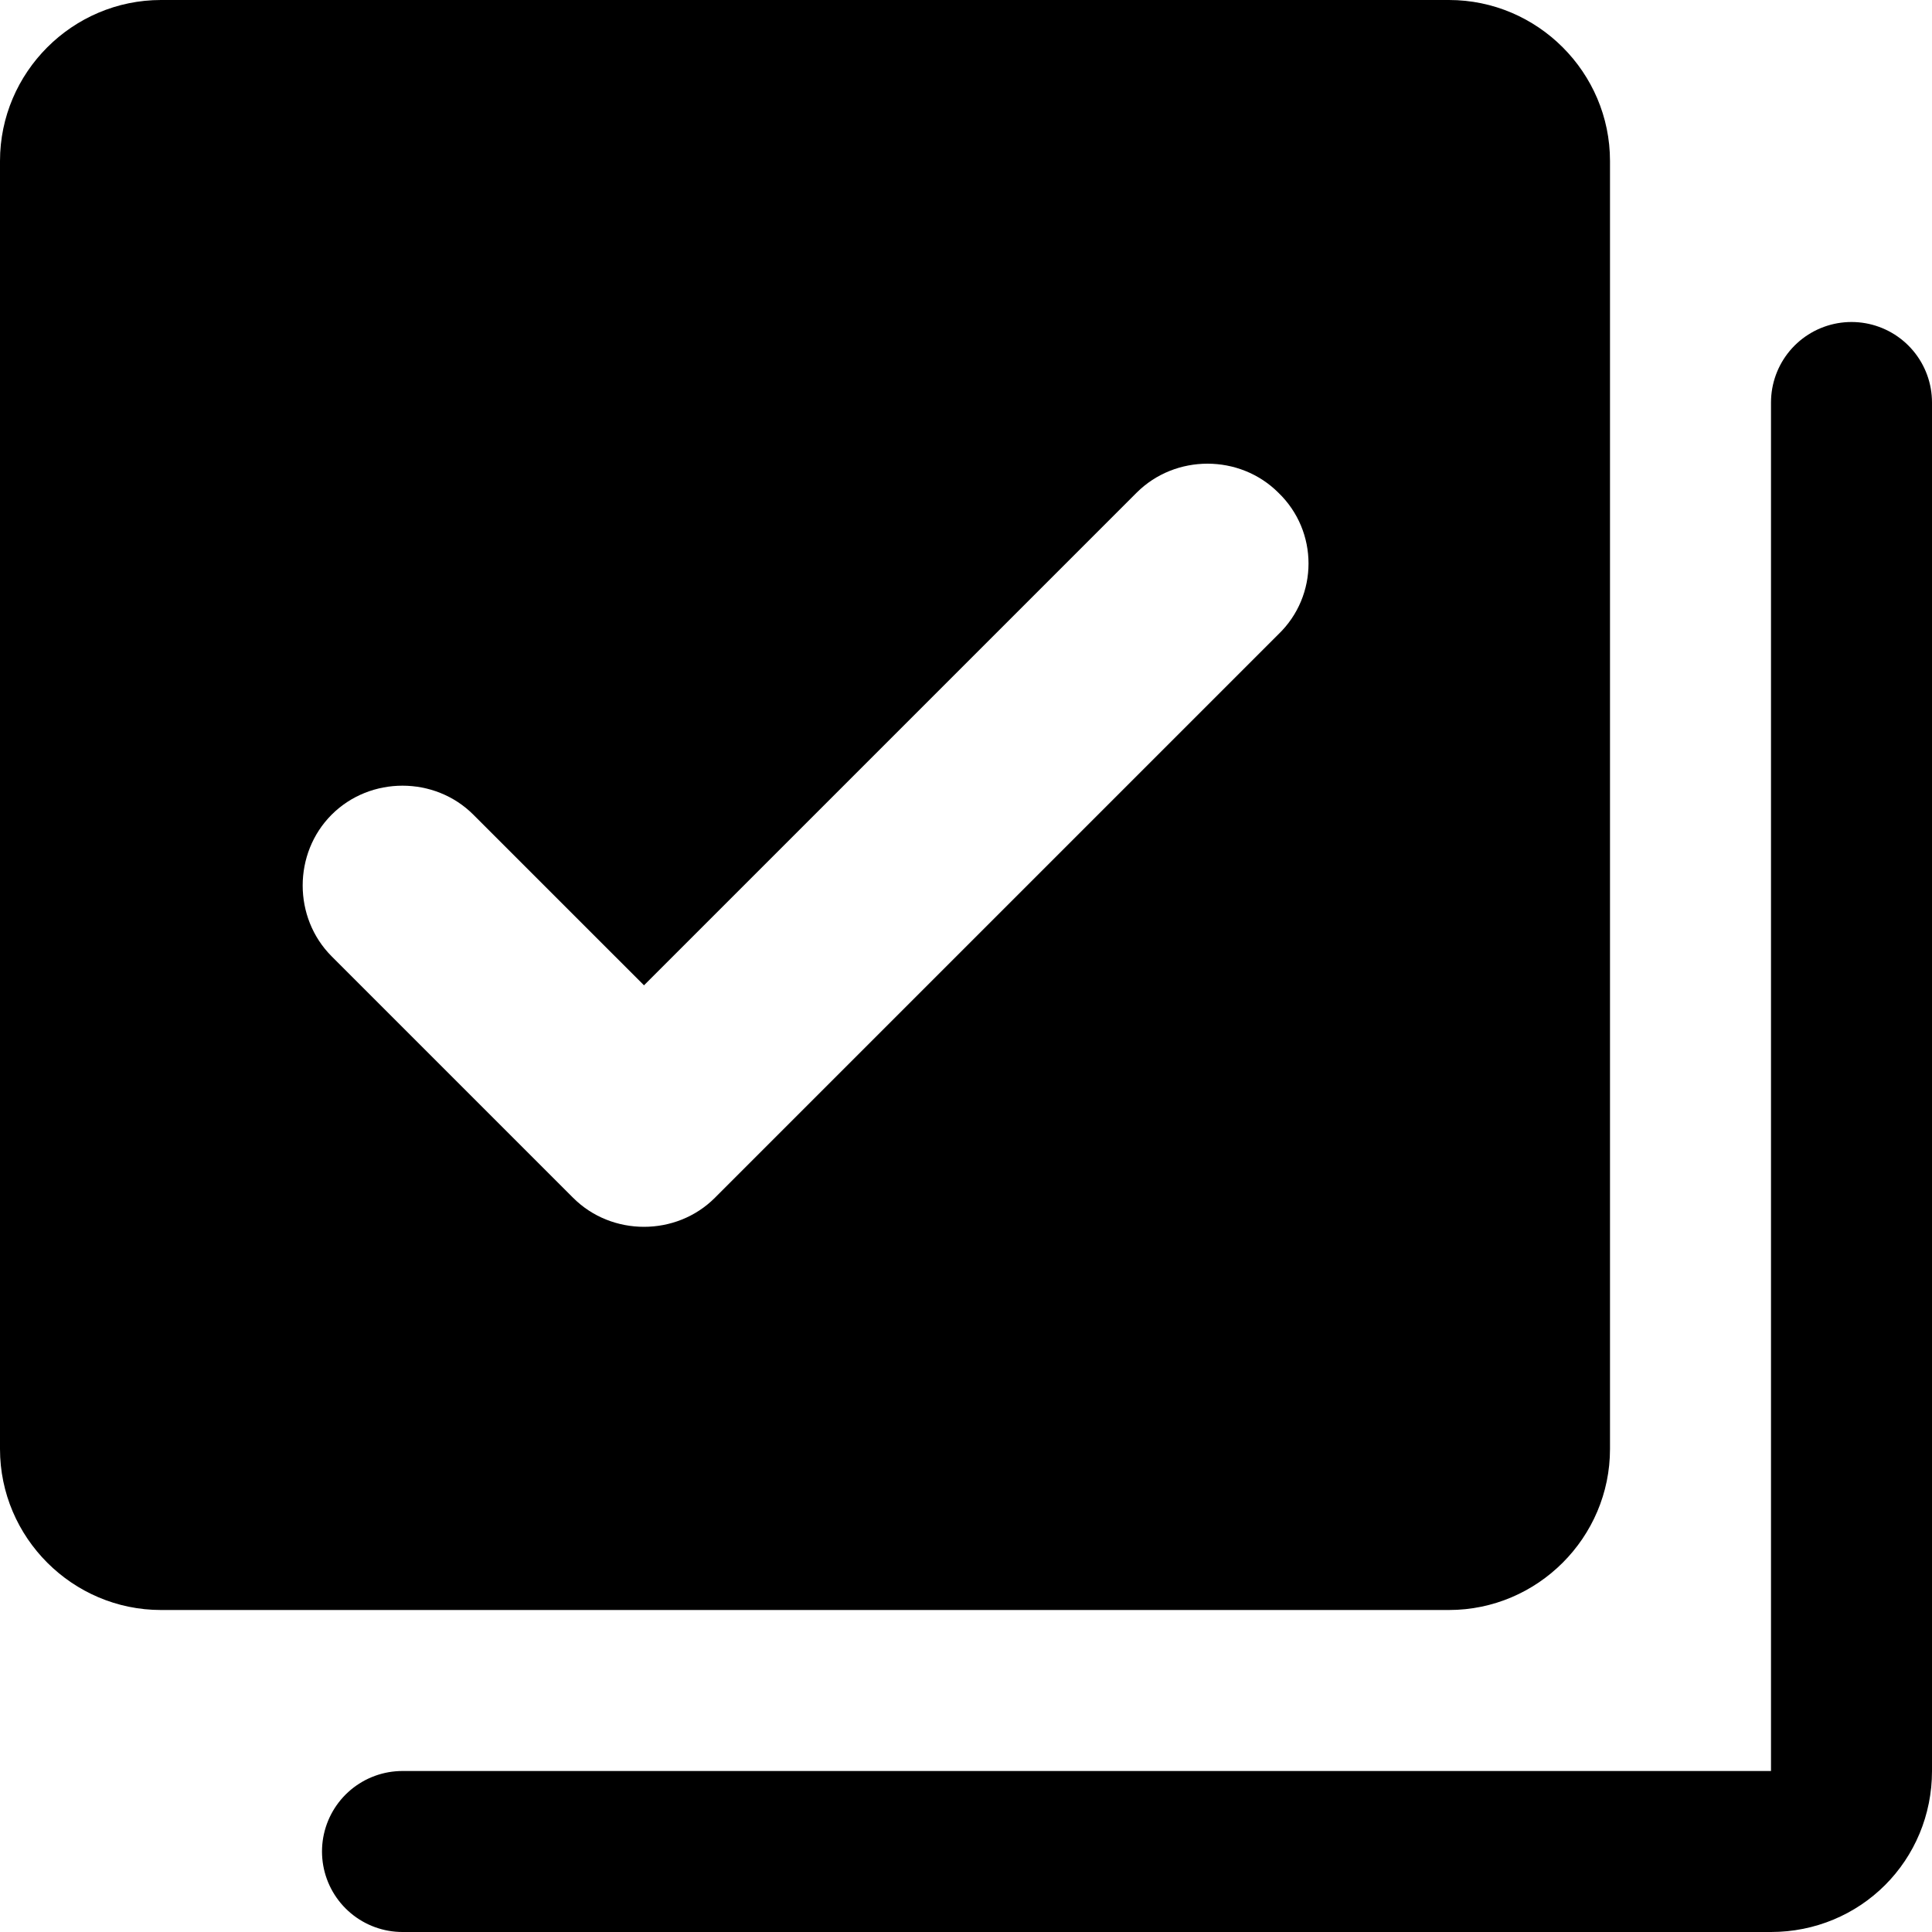 <svg xmlns="http://www.w3.org/2000/svg" width="3em" height="3em" viewBox="0 0 12 12"><path fill="currentColor" d="M9 0H1C.45 0 0 .45 0 1v8c0 .55.45 1 1 1h8c.55 0 1-.45 1-1V1c0-.55-.45-1-1-1M7.94 3.94l-3.5 3.5c-.12.12-.28.18-.44.18s-.32-.06-.44-.18l-1.5-1.5c-.24-.24-.24-.64 0-.88s.64-.24.88 0L4 6.12l3.06-3.06c.24-.24.64-.24.88 0c.25.24.25.64 0 .88"/><path fill="none" stroke="currentColor" stroke-linecap="round" d="M2.5 11.5H11c.28 0 .5-.22.5-.5V2.5"/></svg>